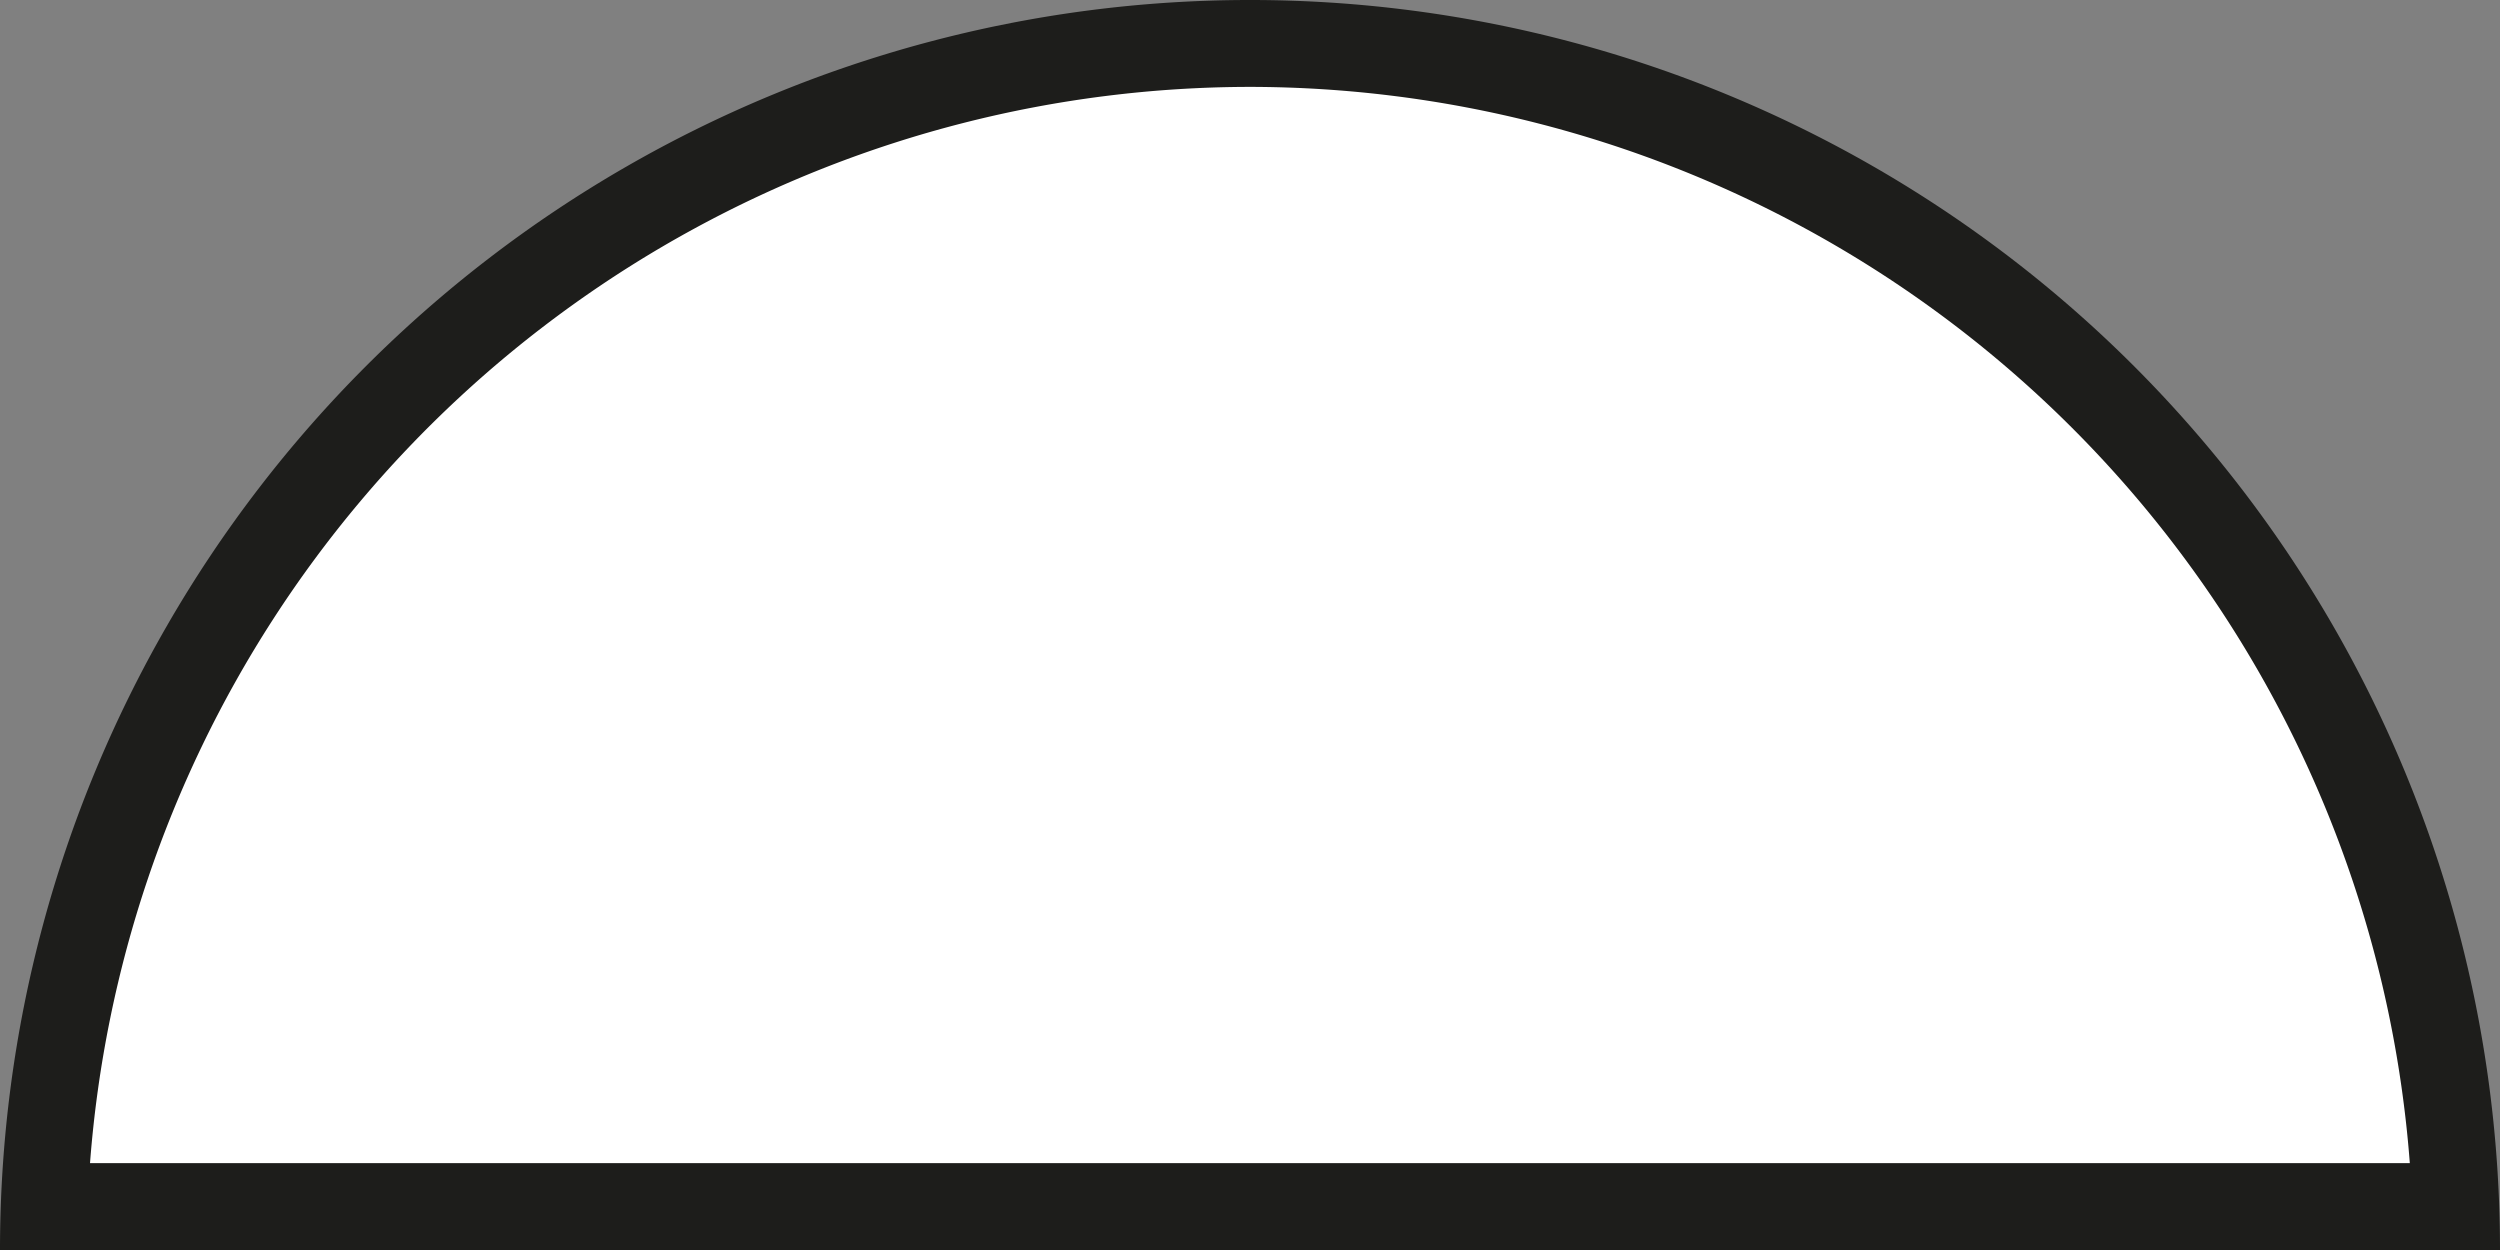 <svg xmlns="http://www.w3.org/2000/svg" viewBox="0 0 143.86 71.93"><rect x="0" y="0" width="143.86" height="71.93" fill="#808080" stroke="none"/><defs><style>.a{fill:#fff;}.b{fill:#1d1d1b;}</style></defs><path class="a" d="M2.54,69.43a69.44,69.44,0,0,1,138.78,0Z"/><path class="b" d="M71.93,5a67,67,0,0,1,66.74,61.93H5.18A67,67,0,0,1,71.93,5m0-5A71.92,71.92,0,0,0,0,71.93H143.86A71.92,71.92,0,0,0,71.93,0Z"/></svg>